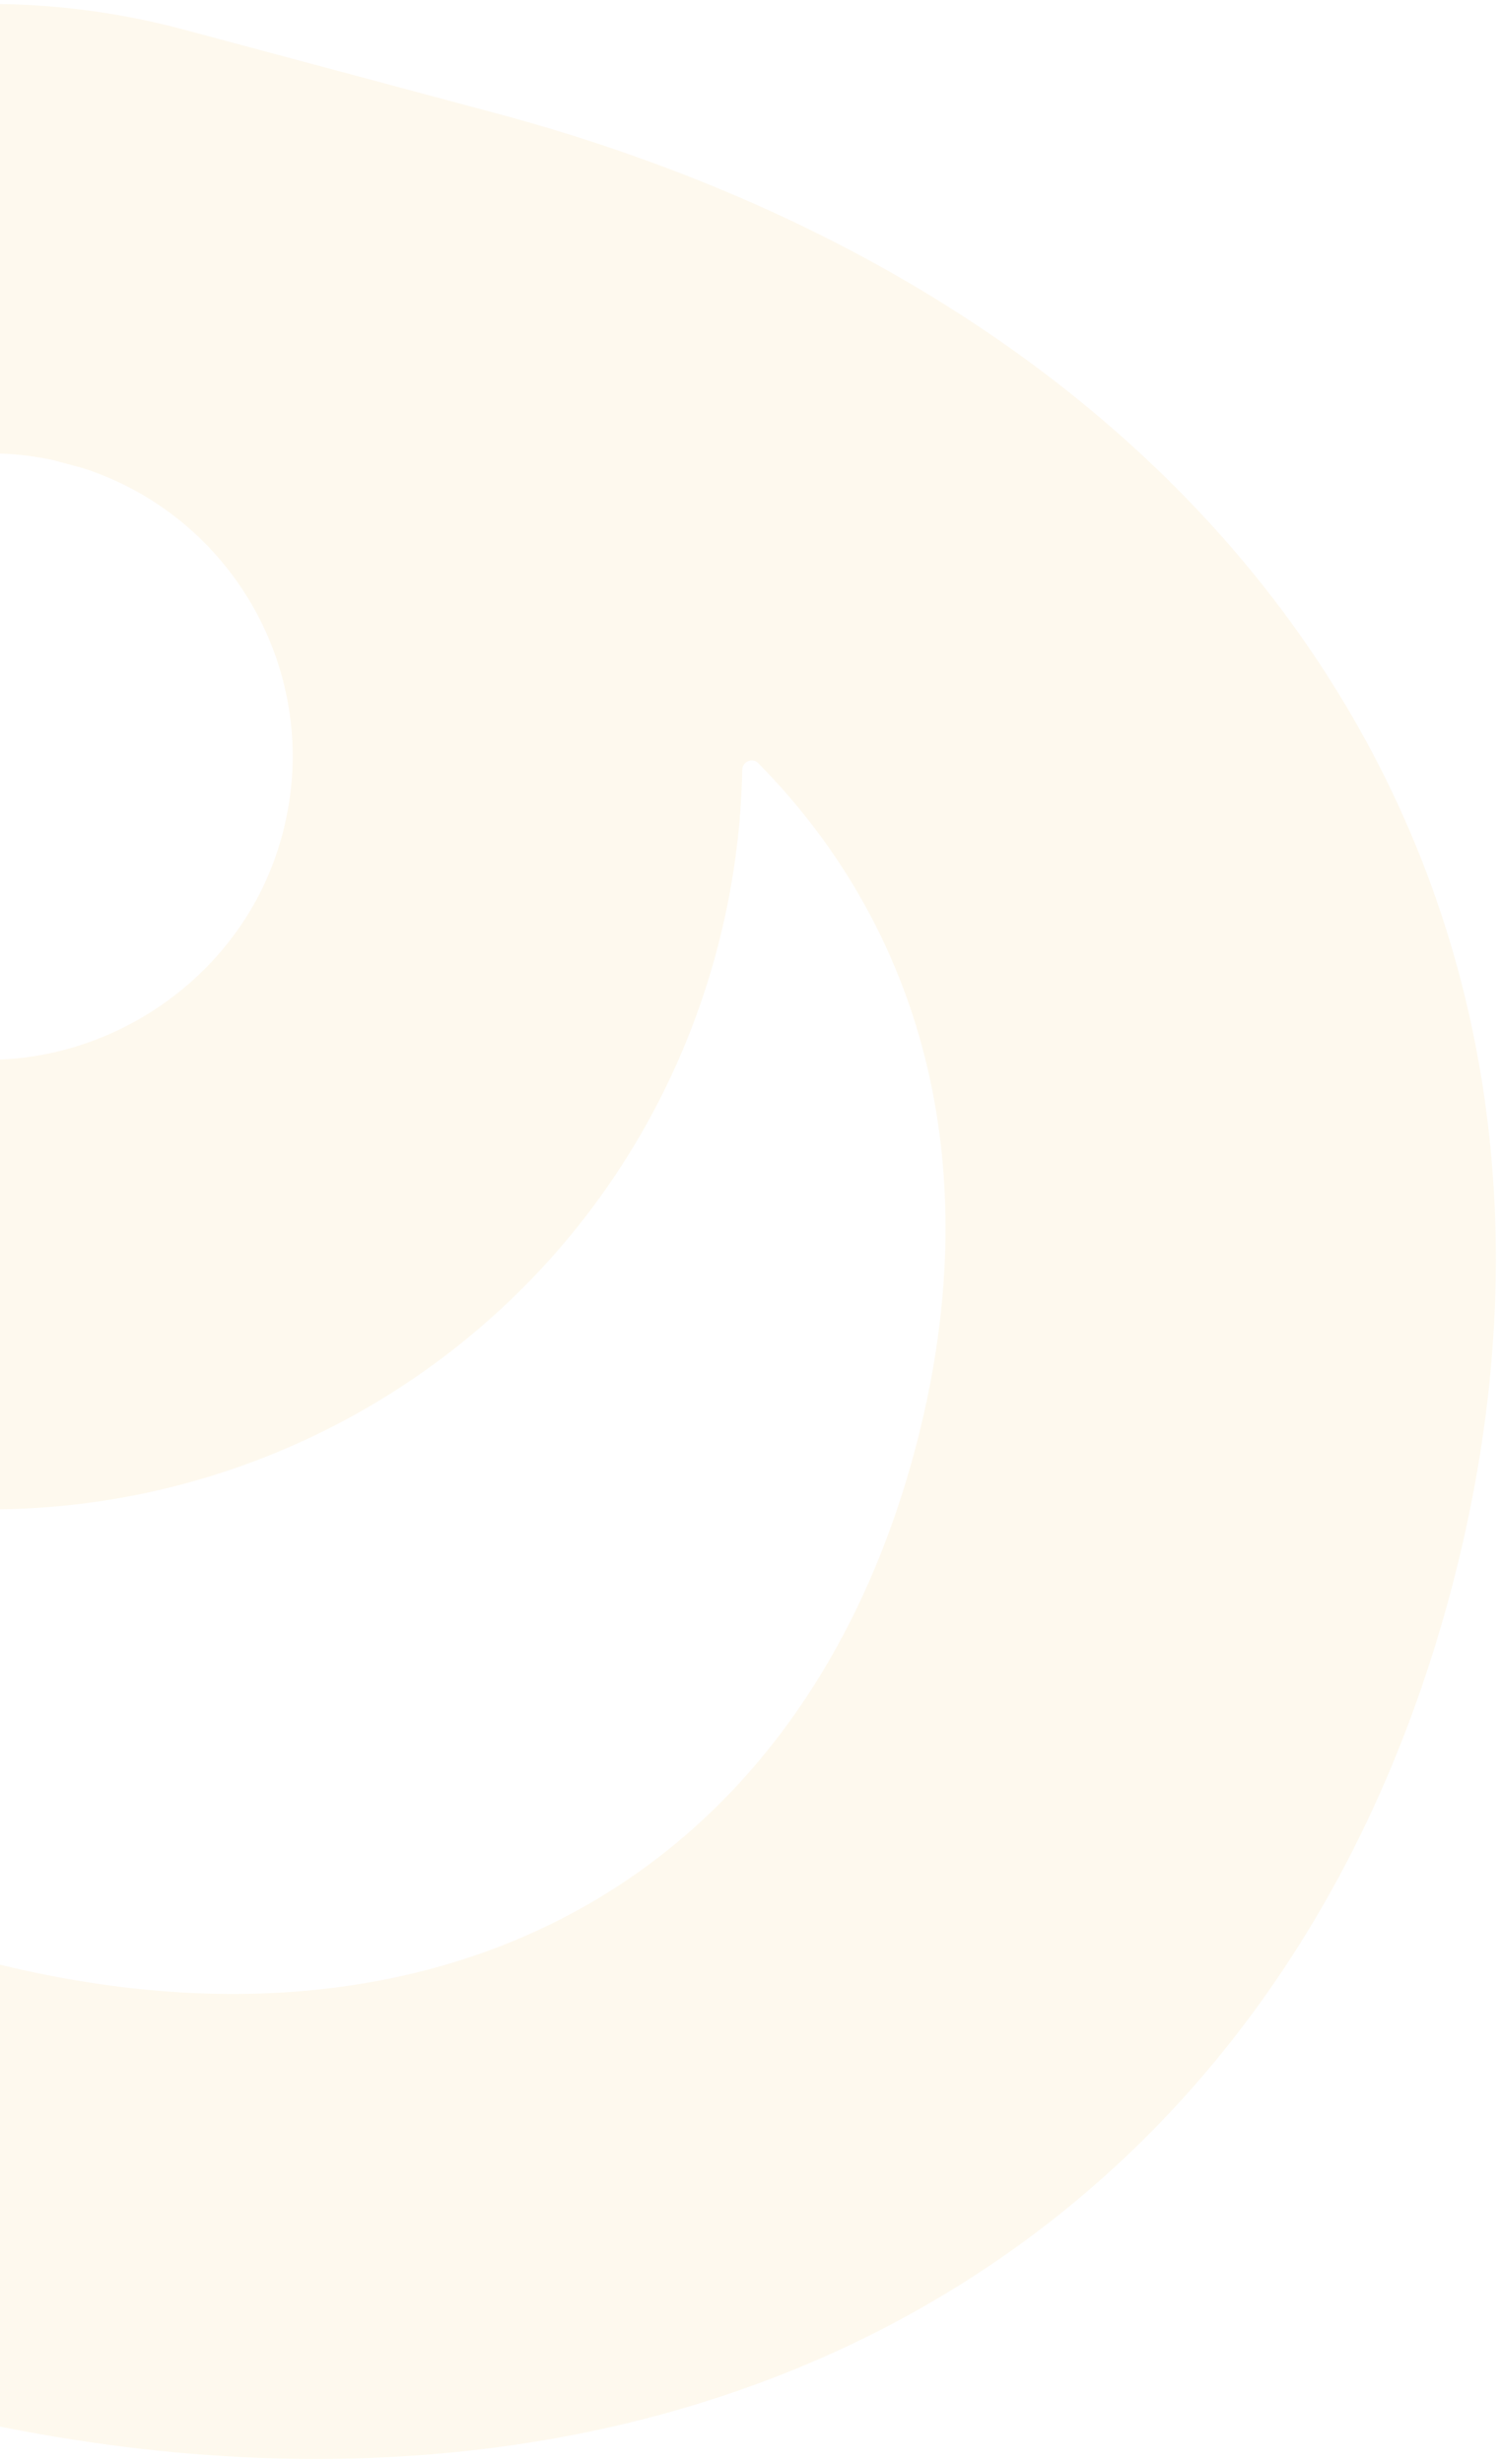 <svg width="273" height="448" viewBox="0 0 273 448" fill="none" xmlns="http://www.w3.org/2000/svg">
<path opacity="0.12" d="M90.188 20.589L33.528 5.407C-39.422 -14.14 -114.474 29.191 -134.021 102.142L-205.652 369.475C-208.052 378.432 -202.731 387.649 -193.774 390.049L-21.198 436.29C114.773 472.724 230.002 415.742 263.74 289.831C297.542 163.937 226.224 57.04 90.188 20.589ZM9.638 83.663L15.09 85.124C43.701 94.391 59.891 125.093 50.615 154.258C42.334 180.49 14.675 197.008 -12.293 191.73C-30.536 188.164 -44.662 176.24 -51.885 160.879C-57.234 149.429 -57.616 136.318 -54.347 124.116L-54.069 123.078C-50.851 111.071 -44.064 100.02 -33.984 92.774C-21.759 84.015 -6.017 80.303 9.638 83.663ZM-4.772 356.034L-105.76 328.975C-107.578 328.488 -108.623 326.677 -108.136 324.86L-87.389 247.431C-87.076 246.263 -85.716 245.862 -84.782 246.53C-71.022 256.964 -55.087 264.991 -37.303 269.756C35.712 289.32 110.746 246.054 130.328 172.974C133.284 161.94 134.791 150.866 135.007 139.933C135.048 138.483 136.854 137.715 137.896 138.759C168.584 169.868 179.794 213.705 166.386 263.745C145.065 343.316 77.849 378.173 -4.772 356.034Z" fill="#F5CE71"/>
</svg>
